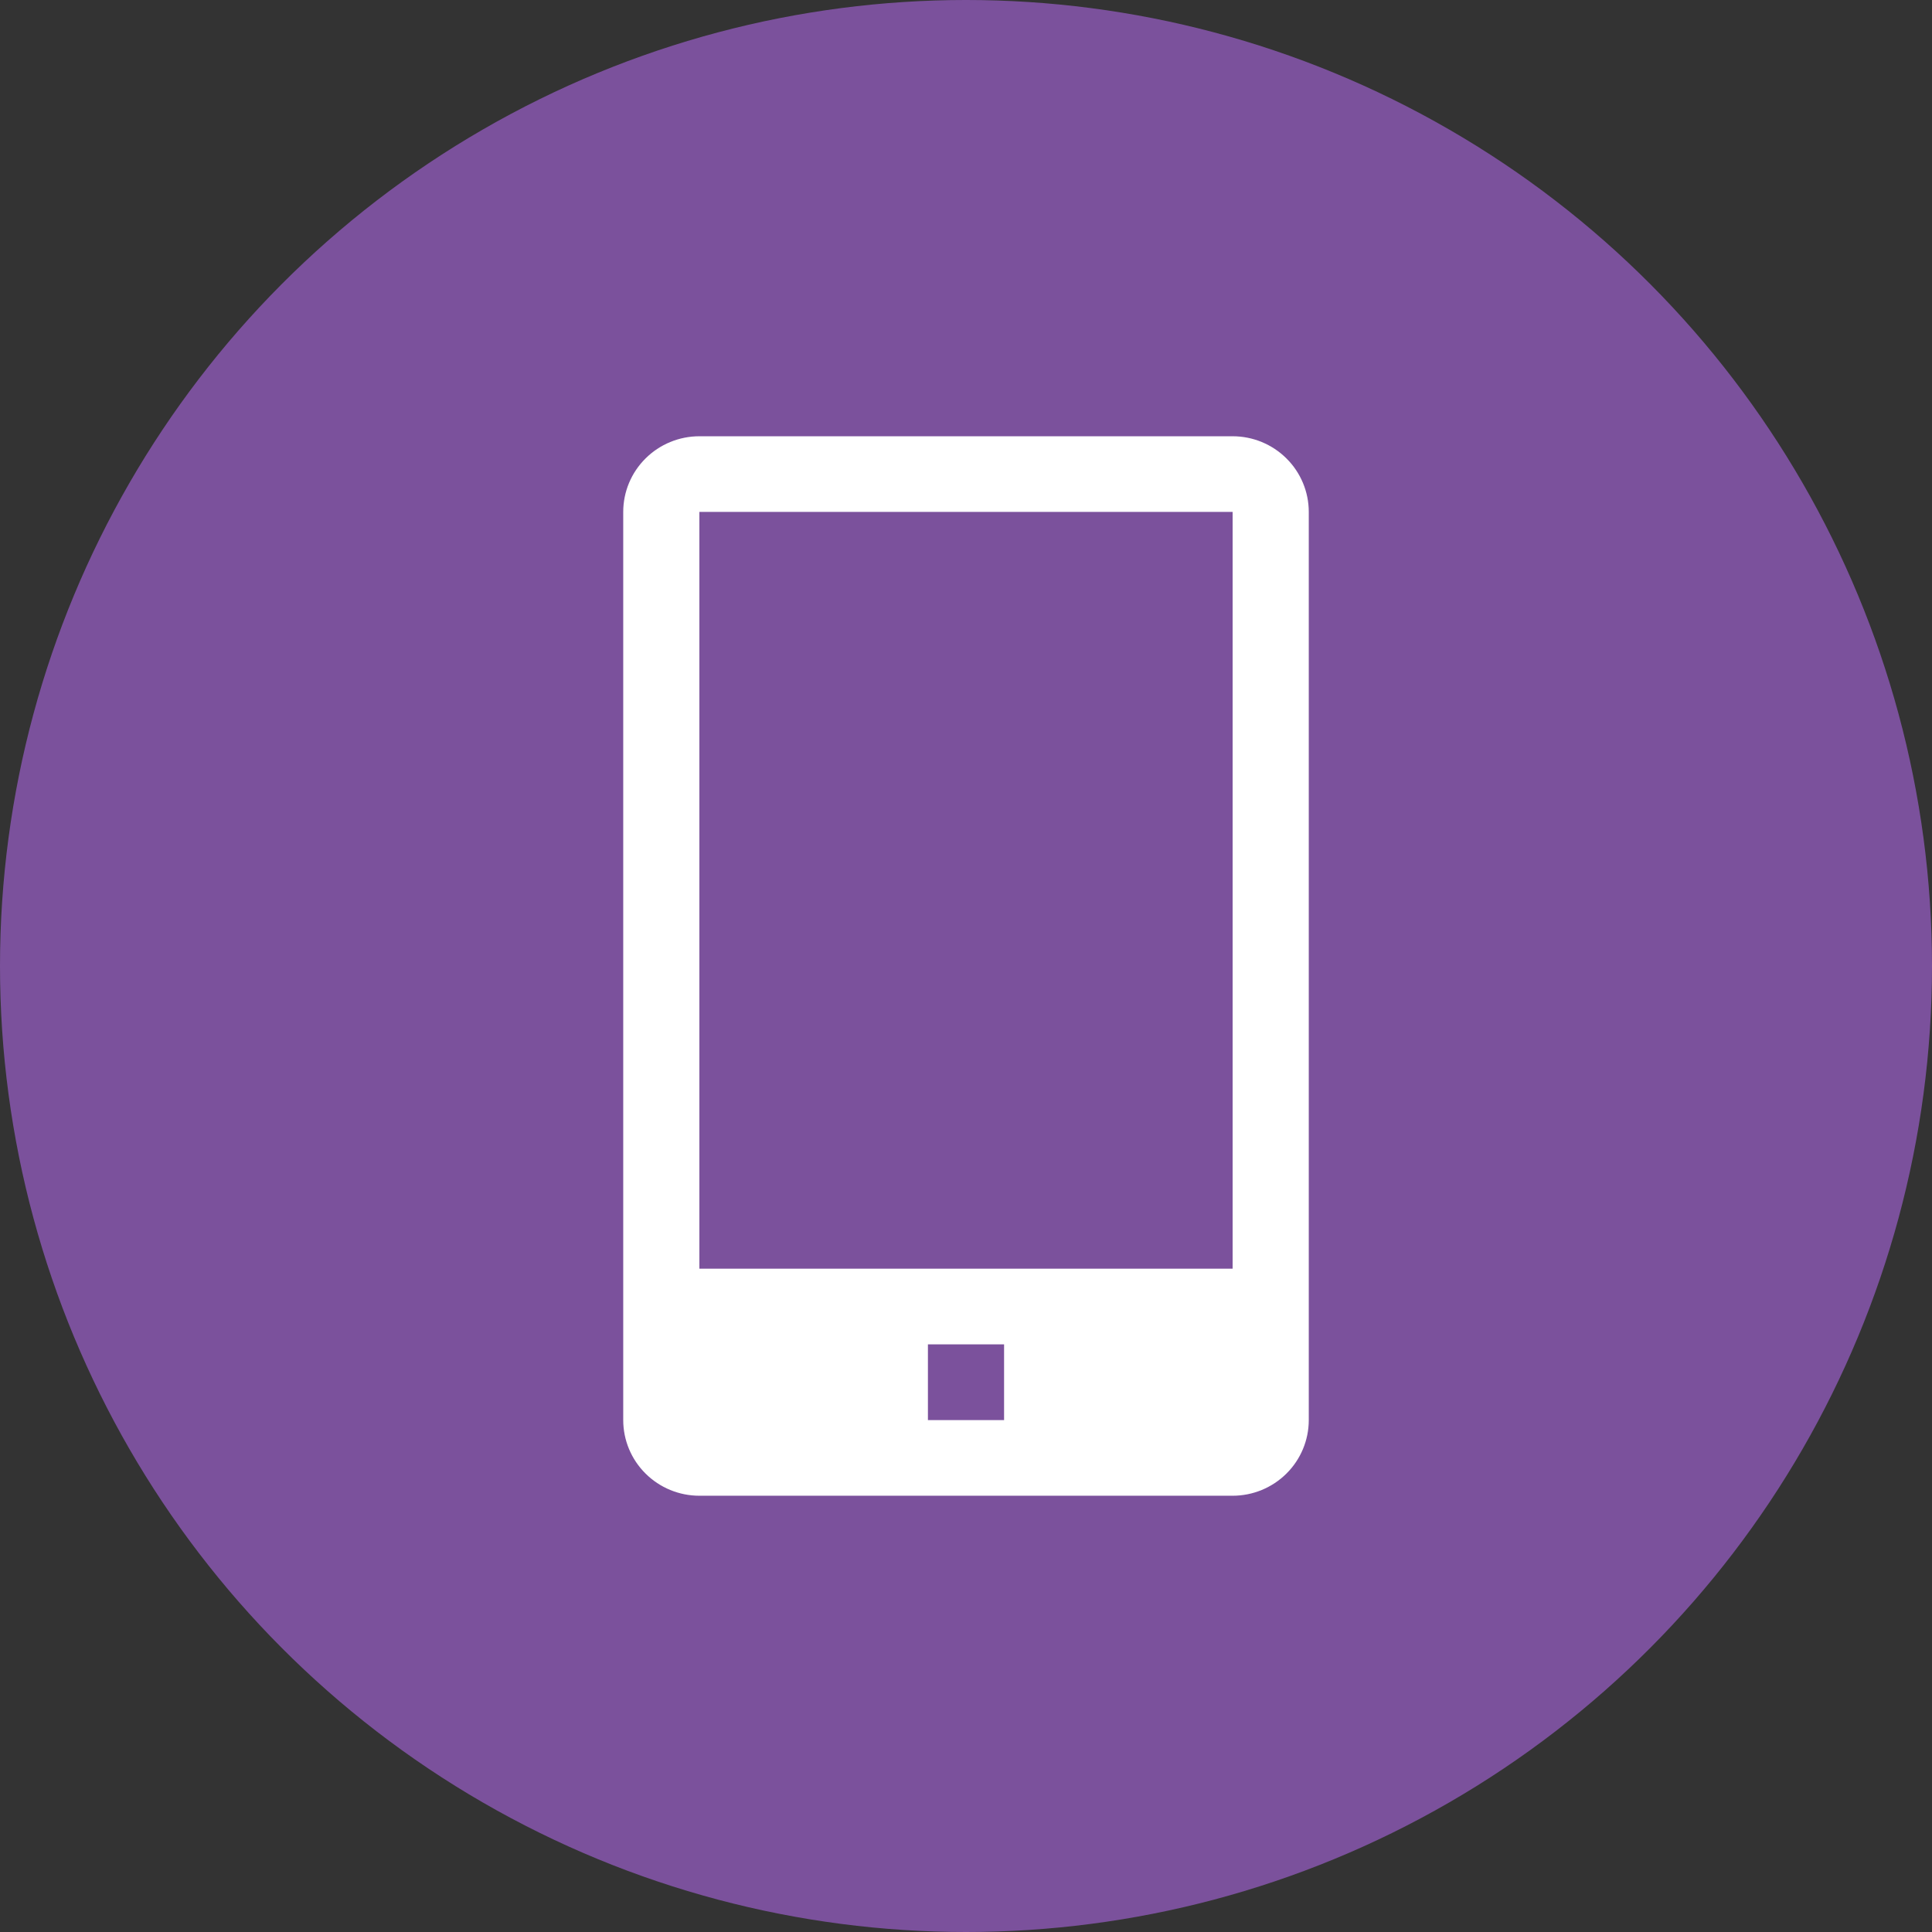 <svg width="31" height="31" viewBox="0 0 31 31" fill="none" xmlns="http://www.w3.org/2000/svg">
<rect x="0" y="0" width="31" height="31" fill="#333333" stroke="none"/>
<circle cx="15.5" cy="15.5" r="15.5" fill="#7B519C"/>
<path d="M19.778 7H11.222C10.898 7 10.587 7.128 10.358 7.356C10.129 7.583 10 7.892 10 8.214V22.786C10 23.108 10.129 23.417 10.358 23.644C10.587 23.872 10.898 24 11.222 24H19.778C20.102 24 20.413 23.872 20.642 23.644C20.871 23.417 21 23.108 21 22.786V8.214C21 7.892 20.871 7.583 20.642 7.356C20.413 7.128 20.102 7 19.778 7V7ZM16.111 22.786H14.889V21.571H16.111V22.786ZM11.222 20.357V8.214H19.778V20.357H11.222Z" fill="white"/>
</svg>

